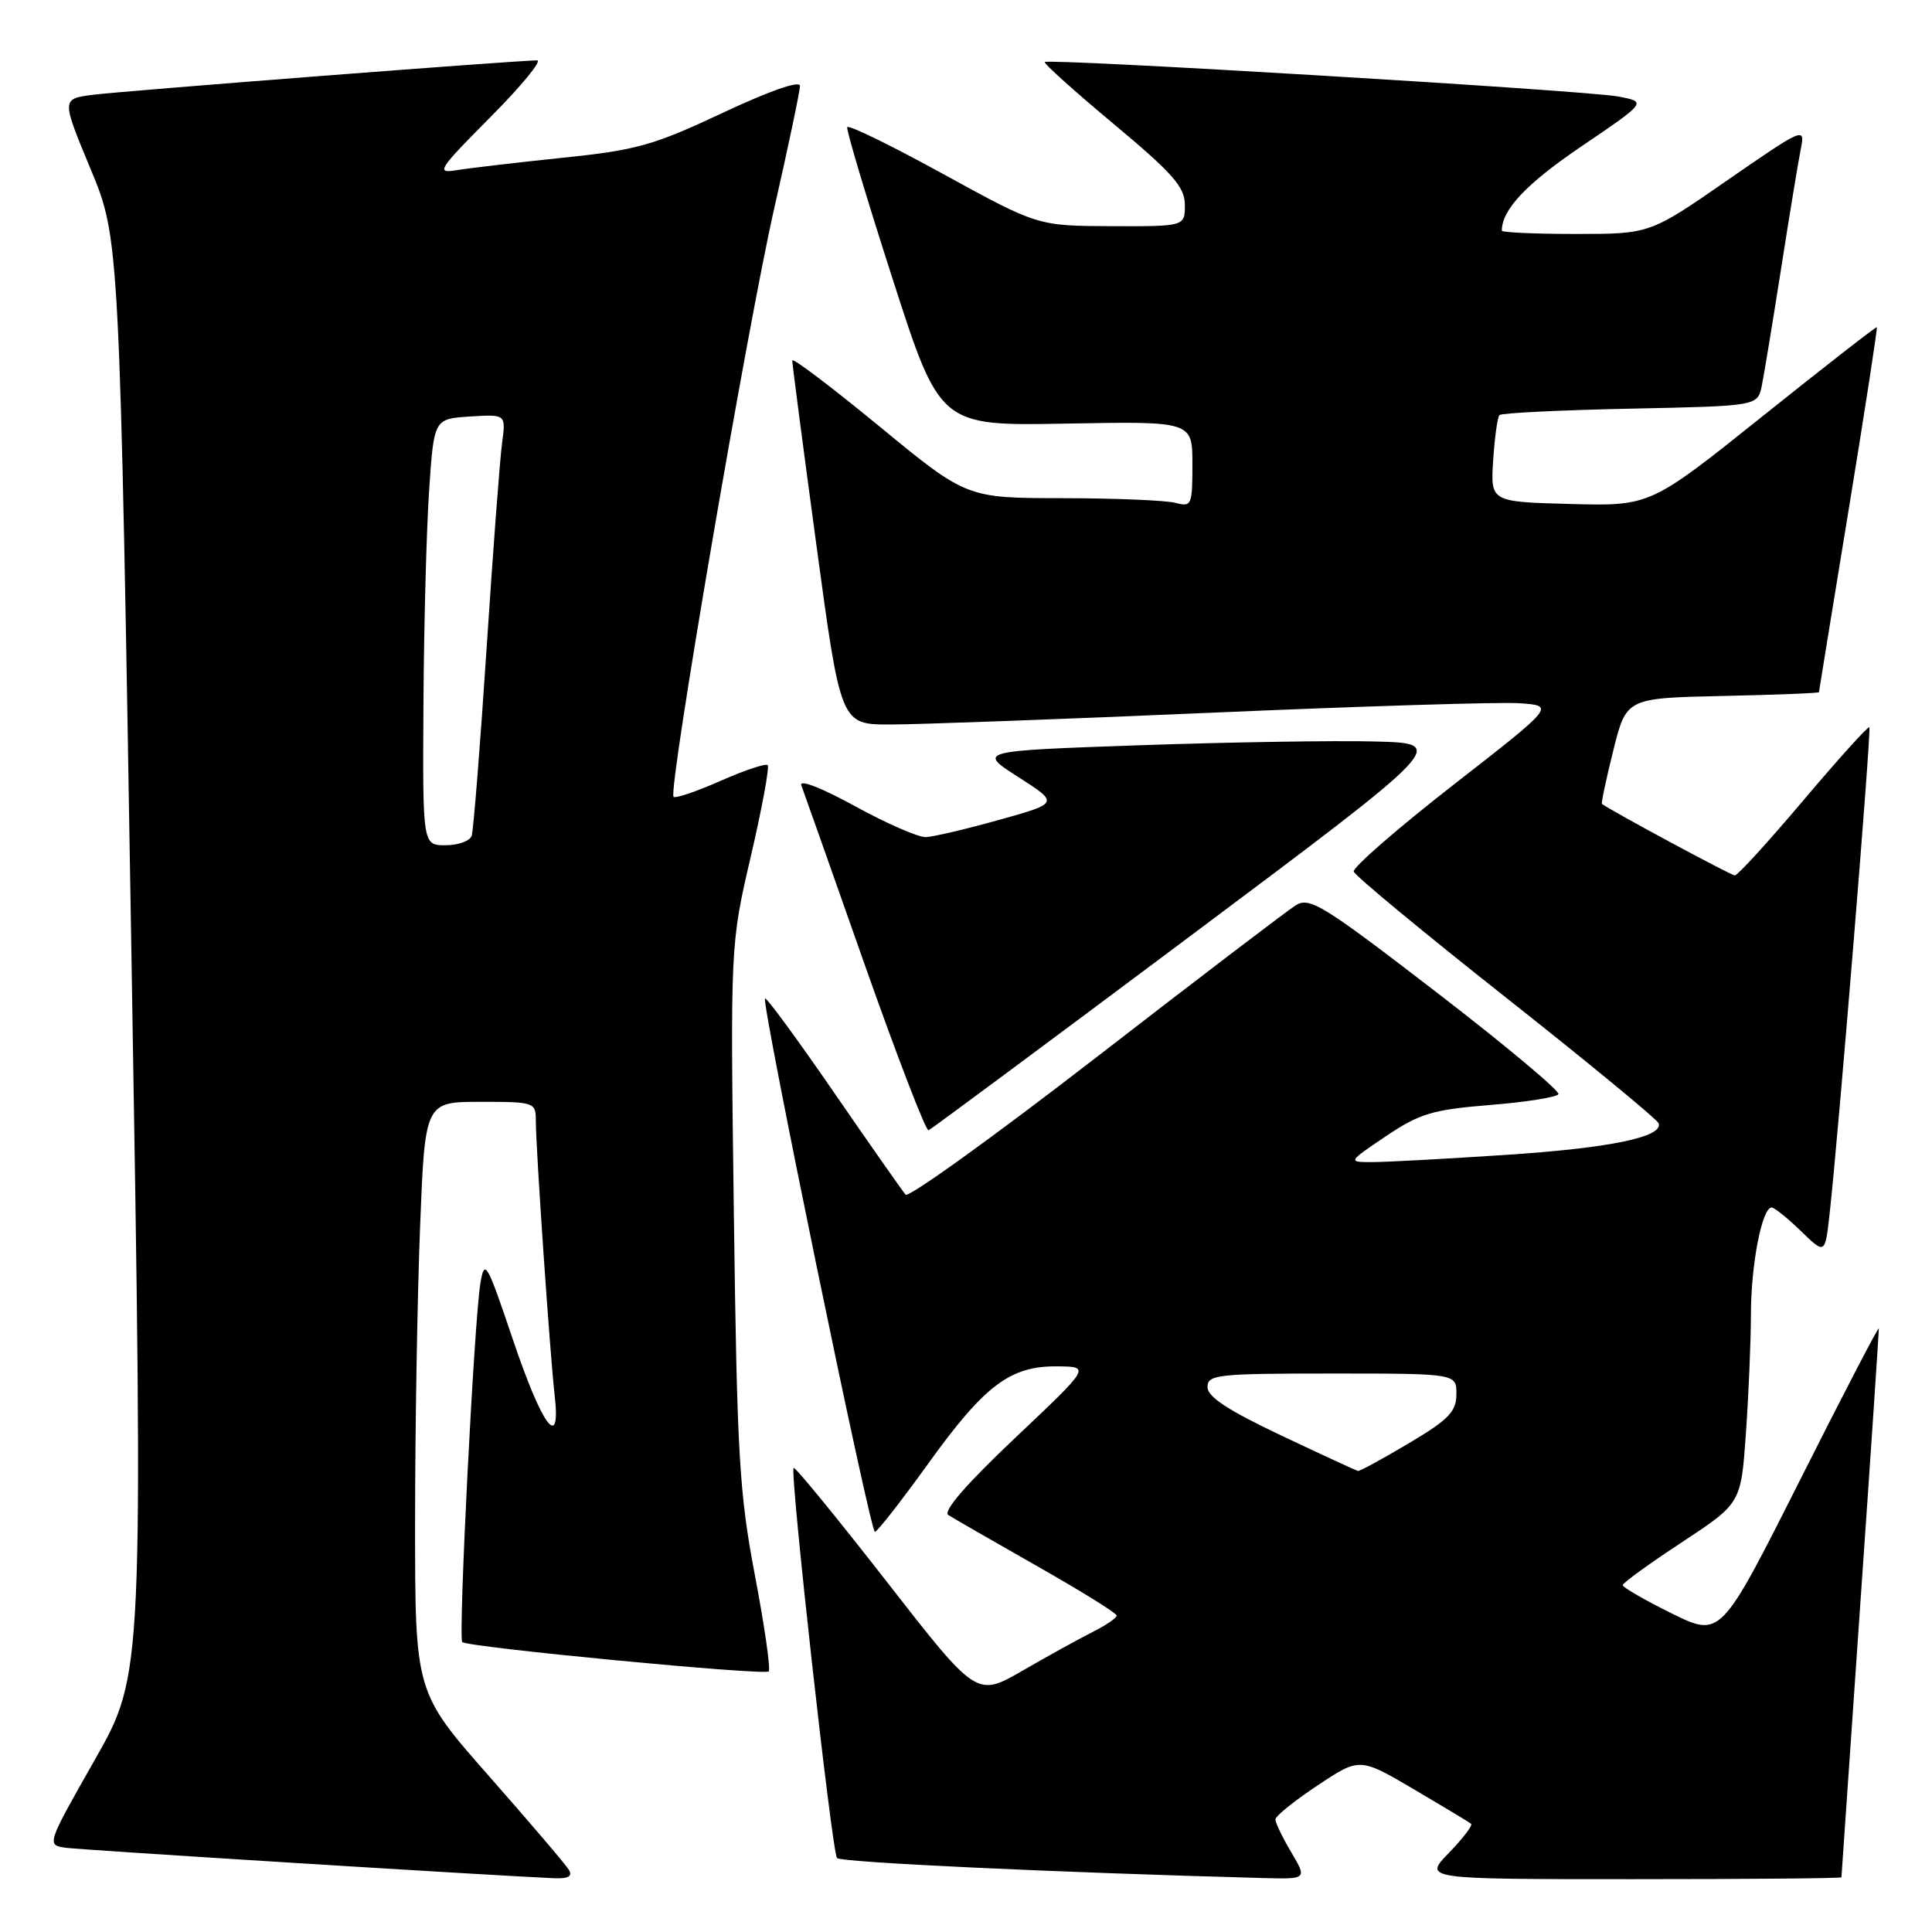 <?xml version="1.0" encoding="UTF-8" standalone="no"?>
<!DOCTYPE svg PUBLIC "-//W3C//DTD SVG 1.1//EN" "http://www.w3.org/Graphics/SVG/1.1/DTD/svg11.dtd" >
<svg xmlns="http://www.w3.org/2000/svg" xmlns:xlink="http://www.w3.org/1999/xlink" version="1.1" viewBox="0 0 256 256">
 <g >
 <path fill="currentColor"
d=" M 75.37 247.75 C 74.96 247.06 70.20 241.49 64.81 235.36 C 55.00 224.23 55.00 224.23 55.00 201.77 C 55.00 189.42 55.30 171.82 55.66 162.66 C 56.31 146.00 56.31 146.00 63.66 146.00 C 70.87 146.00 71.00 146.05 71.00 148.56 C 71.00 152.12 72.88 179.55 73.49 184.83 C 74.36 192.41 71.87 189.09 67.94 177.44 C 64.51 167.27 64.21 166.75 63.66 170.00 C 62.83 174.92 60.70 217.03 61.25 217.58 C 61.94 218.27 101.29 222.04 101.86 221.47 C 102.13 221.20 101.31 215.47 100.03 208.74 C 97.95 197.79 97.66 192.74 97.24 160.83 C 96.77 125.17 96.77 125.17 99.48 113.51 C 100.97 107.10 101.98 101.64 101.72 101.38 C 101.46 101.13 98.65 102.07 95.47 103.47 C 92.29 104.88 89.49 105.83 89.25 105.58 C 88.49 104.82 99.02 43.30 102.60 27.56 C 104.47 19.34 106.00 12.06 106.00 11.38 C 106.00 10.63 101.96 12.04 95.75 14.96 C 86.58 19.27 84.34 19.90 74.50 20.91 C 68.45 21.54 62.15 22.28 60.50 22.55 C 57.72 23.01 58.05 22.50 64.98 15.52 C 69.09 11.39 71.87 8.00 71.16 8.00 C 68.51 8.00 16.33 12.05 12.32 12.56 C 8.14 13.10 8.14 13.10 11.99 22.36 C 15.85 31.63 15.85 31.63 17.42 126.74 C 19.00 221.85 19.00 221.85 12.57 233.17 C 6.13 244.50 6.13 244.50 8.82 244.85 C 11.07 245.14 64.57 248.48 73.31 248.87 C 75.31 248.96 75.90 248.64 75.37 247.75 Z  M 171.10 245.44 C 169.94 243.49 169.00 241.53 169.00 241.08 C 169.00 240.64 171.51 238.62 174.58 236.58 C 180.16 232.87 180.16 232.87 187.33 237.08 C 191.27 239.40 194.69 241.46 194.93 241.66 C 195.17 241.87 193.84 243.60 191.99 245.51 C 188.61 249.00 188.61 249.00 216.30 249.00 C 231.54 249.00 244.00 248.89 244.00 248.75 C 244.00 248.61 245.13 232.31 246.50 212.52 C 247.88 192.74 248.98 176.31 248.95 176.02 C 248.92 175.74 244.19 184.83 238.45 196.24 C 228.00 216.98 228.00 216.98 221.50 213.78 C 217.92 212.01 215.01 210.33 215.02 210.04 C 215.03 209.74 218.56 207.18 222.87 204.35 C 230.69 199.20 230.69 199.20 231.34 189.95 C 231.70 184.86 232.00 177.72 232.01 174.10 C 232.01 167.57 233.48 160.00 234.75 160.00 C 235.11 160.00 236.85 161.40 238.62 163.11 C 241.83 166.23 241.83 166.23 242.43 160.86 C 243.62 150.19 247.99 96.66 247.70 96.36 C 247.53 96.20 243.61 100.55 238.97 106.03 C 234.34 111.51 230.25 116.00 229.88 116.00 C 229.39 116.00 213.94 107.69 212.27 106.53 C 212.14 106.44 212.82 103.25 213.77 99.44 C 215.50 92.50 215.50 92.50 228.25 92.22 C 235.26 92.07 241.01 91.84 241.02 91.72 C 241.03 91.60 242.80 80.71 244.96 67.52 C 247.12 54.34 248.79 43.47 248.69 43.36 C 248.59 43.26 241.79 48.56 233.59 55.12 C 218.67 67.06 218.67 67.06 208.09 66.78 C 197.50 66.50 197.50 66.50 197.85 61.00 C 198.05 57.98 198.42 55.27 198.69 55.00 C 198.95 54.73 206.75 54.34 216.03 54.15 C 232.88 53.80 232.88 53.80 233.44 51.15 C 233.74 49.69 234.90 42.65 236.02 35.50 C 237.14 28.35 238.31 21.20 238.64 19.61 C 239.20 16.82 238.90 16.95 228.92 23.86 C 218.62 31.00 218.62 31.00 208.81 31.00 C 203.41 31.00 199.00 30.80 199.00 30.57 C 199.00 27.78 202.24 24.35 209.54 19.40 C 218.24 13.50 218.24 13.50 214.37 12.78 C 210.10 11.98 138.95 7.71 138.44 8.22 C 138.27 8.40 142.37 12.09 147.56 16.42 C 155.43 22.99 157.00 24.78 157.00 27.15 C 157.00 30.00 157.00 30.00 147.25 29.97 C 137.50 29.93 137.50 29.93 125.00 23.07 C 118.12 19.29 112.39 16.49 112.26 16.85 C 112.12 17.21 114.83 26.26 118.28 36.97 C 124.55 56.44 124.55 56.44 141.27 56.13 C 158.00 55.82 158.00 55.82 158.00 61.52 C 158.00 66.96 157.89 67.20 155.75 66.63 C 154.51 66.30 147.78 66.02 140.79 66.01 C 128.08 66.00 128.08 66.00 116.54 56.51 C 110.19 51.29 104.99 47.35 104.98 47.76 C 104.97 48.17 106.41 59.19 108.18 72.25 C 111.40 96.00 111.40 96.00 117.95 96.00 C 121.55 96.00 140.70 95.30 160.50 94.44 C 180.30 93.58 198.65 93.01 201.28 93.18 C 206.06 93.50 206.06 93.50 192.58 104.00 C 185.17 109.78 179.23 114.94 179.38 115.49 C 179.53 116.03 188.62 123.55 199.57 132.20 C 210.52 140.85 219.61 148.34 219.78 148.85 C 220.39 150.66 213.29 152.13 199.50 153.03 C 191.80 153.54 183.93 153.97 182.01 153.98 C 178.53 154.00 178.53 154.00 183.63 150.56 C 188.11 147.55 189.80 147.04 197.39 146.42 C 202.16 146.04 206.26 145.39 206.50 144.99 C 206.75 144.60 199.48 138.51 190.34 131.48 C 175.28 119.89 173.53 118.81 171.69 119.96 C 170.57 120.66 158.64 129.75 145.18 140.17 C 131.72 150.58 120.38 158.74 120.00 158.30 C 119.61 157.86 115.33 151.76 110.49 144.73 C 105.66 137.71 101.55 132.12 101.37 132.30 C 100.85 132.82 115.30 203.00 115.93 202.98 C 116.24 202.97 119.42 198.90 123.00 193.93 C 130.48 183.53 133.87 180.98 140.12 181.05 C 144.50 181.09 144.50 181.09 134.50 190.54 C 128.02 196.67 124.91 200.26 125.66 200.75 C 126.30 201.16 131.58 204.20 137.39 207.50 C 143.20 210.80 147.96 213.75 147.97 214.06 C 147.99 214.38 146.54 215.36 144.75 216.26 C 142.96 217.16 138.78 219.47 135.46 221.39 C 129.41 224.88 129.41 224.88 117.46 209.53 C 110.88 201.09 105.35 194.33 105.16 194.51 C 104.63 195.03 110.23 245.41 110.91 246.20 C 111.40 246.78 140.07 248.12 167.35 248.85 C 173.20 249.00 173.20 249.00 171.10 245.44 Z  M 157.76 124.00 C 191.84 98.50 191.84 98.50 182.17 98.25 C 176.85 98.11 162.83 98.34 151.02 98.75 C 129.53 99.50 129.53 99.50 134.93 102.96 C 140.33 106.42 140.33 106.42 132.42 108.63 C 128.06 109.85 123.69 110.88 122.70 110.92 C 121.71 110.97 117.47 109.12 113.27 106.81 C 108.84 104.38 105.87 103.23 106.18 104.06 C 106.48 104.85 110.25 115.52 114.56 127.77 C 118.88 140.01 122.69 149.91 123.04 149.77 C 123.39 149.62 139.01 138.03 157.76 124.00 Z  M 56.11 93.25 C 56.17 82.94 56.51 70.22 56.86 65.00 C 57.50 55.50 57.50 55.50 62.27 55.19 C 67.04 54.89 67.04 54.89 66.53 58.69 C 66.24 60.79 65.32 73.07 64.47 86.00 C 63.62 98.93 62.73 110.06 62.50 110.75 C 62.26 111.44 60.70 112.00 59.03 112.00 C 56.00 112.00 56.00 112.00 56.11 93.25 Z  M 169.75 190.20 C 162.75 186.89 160.00 185.09 160.00 183.80 C 160.00 182.14 161.29 182.00 176.50 182.00 C 193.00 182.00 193.00 182.00 192.98 184.75 C 192.97 187.06 191.95 188.11 186.66 191.25 C 183.20 193.31 180.17 194.96 179.93 194.91 C 179.69 194.85 175.11 192.74 169.75 190.20 Z "/>
</g>
</svg>
